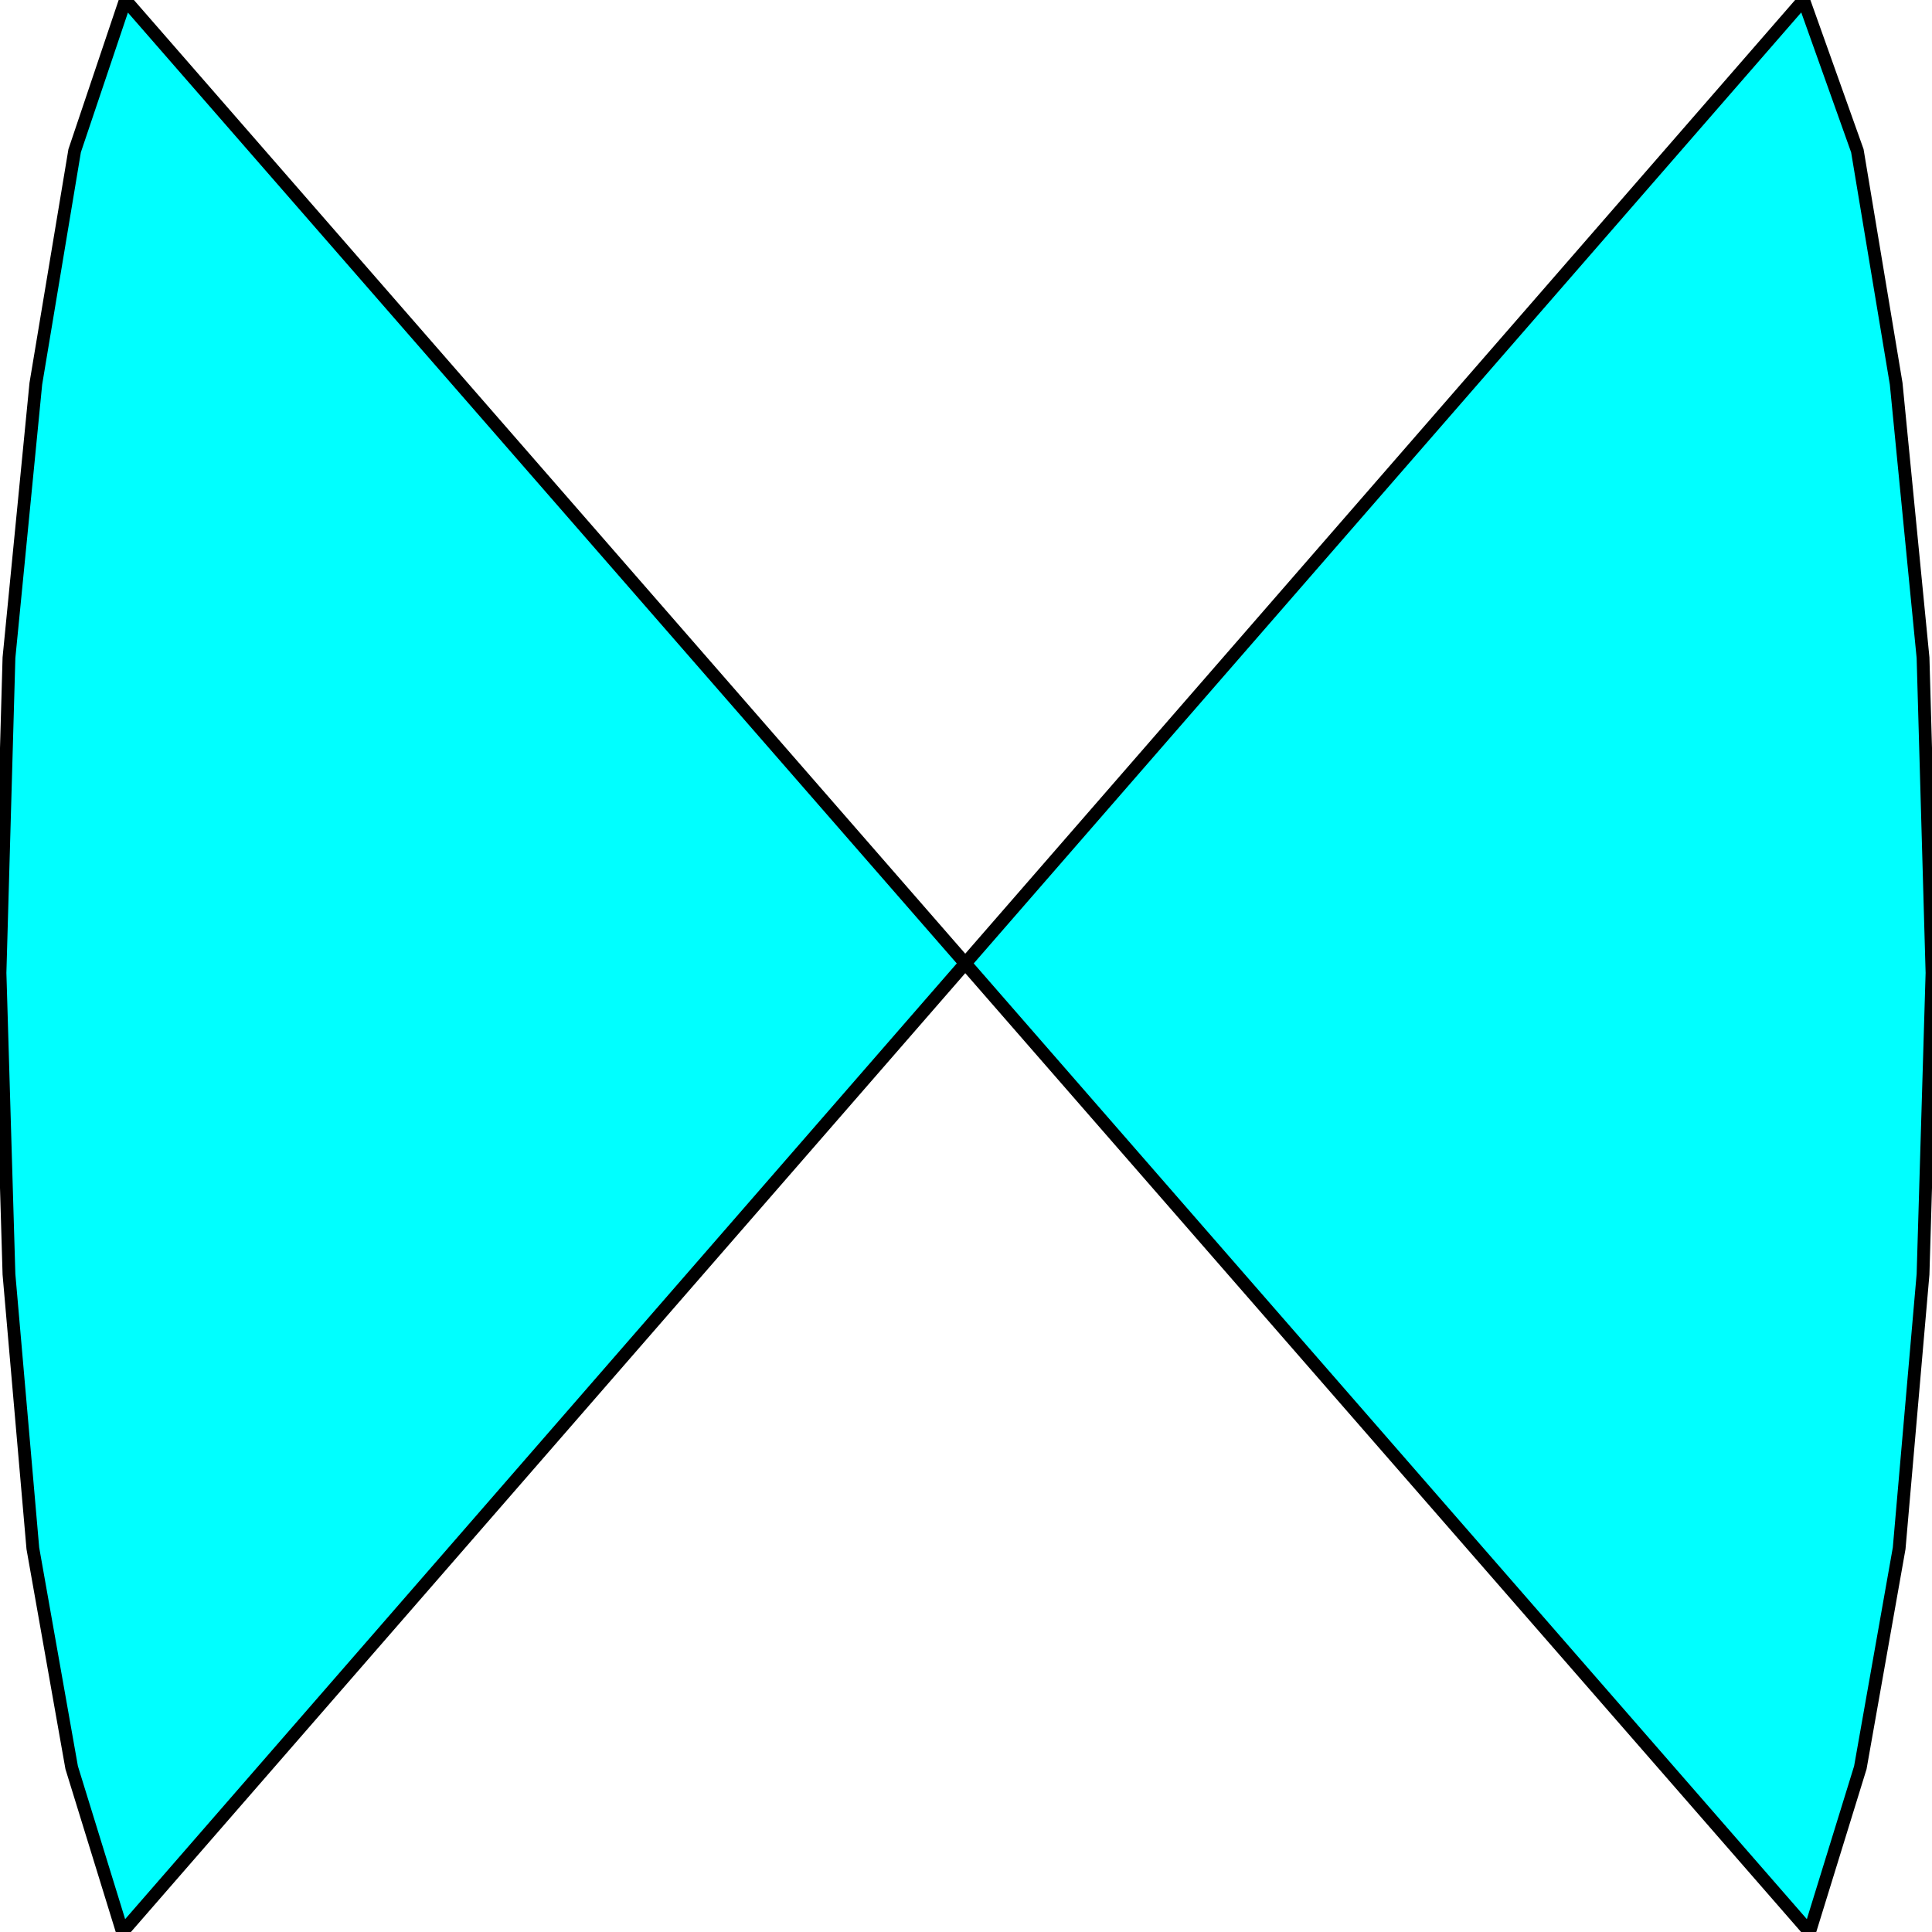 <svg width="150" height="150" viewBox="0 0 150 150" fill="none" xmlns="http://www.w3.org/2000/svg">
<g clip-path="url(#clip0_2109_193384)">
<path d="M140.495 150L9.737 0L5.796 11.702L2.782 29.787L0.696 51.064L0 75.532L0.696 98.936L2.55 120.213L5.564 137.234L9.505 150L140.031 0L144.204 11.702L147.218 29.787L149.304 51.064L150 75.532L149.304 98.936L147.45 120.213L144.436 137.234L140.495 150Z" fill="#00FFFF" stroke="black" stroke-width="0.993"/>
</g>
<defs>
<clipPath id="clip0_2109_193384">
<rect width="150" height="150" fill="white"/>
</clipPath>
</defs>
</svg>
